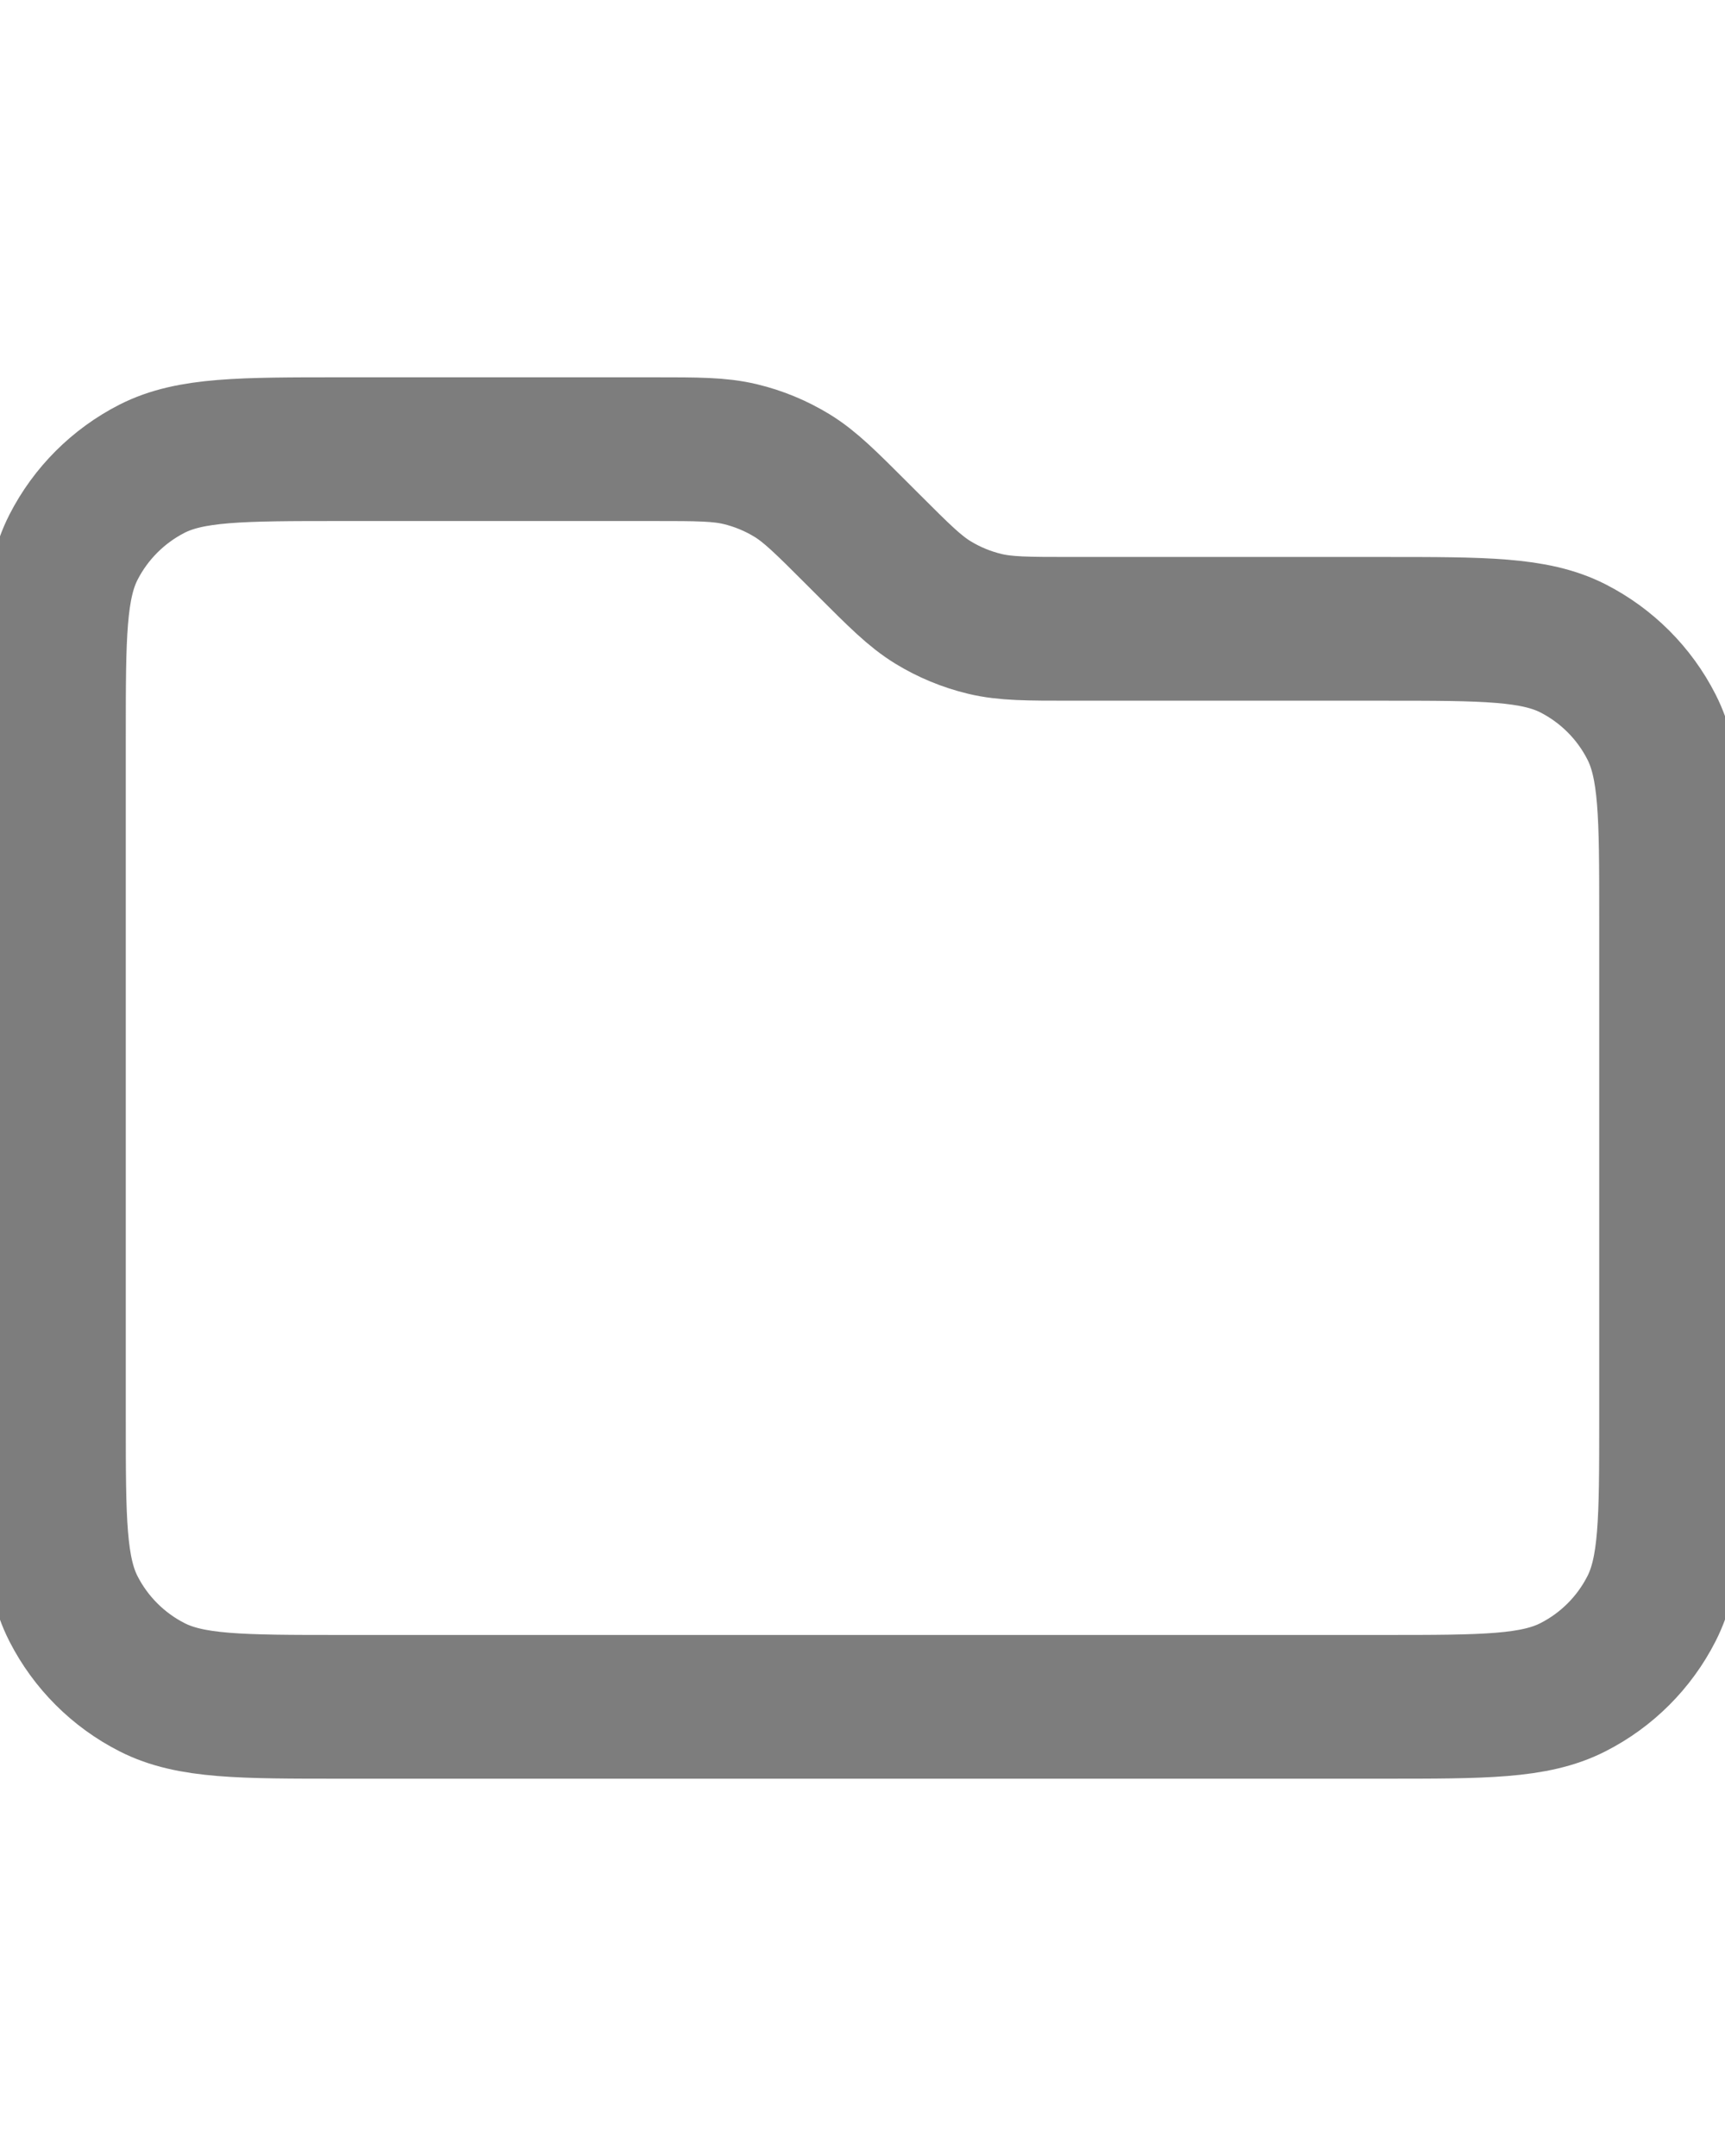 <svg width="24" height="30" viewBox="0 0 24 30" fill="none" xmlns="http://www.w3.org/2000/svg">
<g clip-path="url(#clip0_25_45)">
<path d="M0.75 10.25C0.75 8.85 0.75 8.15 1.022 7.615C1.262 7.145 1.645 6.762 2.115 6.522C2.65 6.25 3.35 6.25 4.75 6.25H9.093C9.705 6.25 10.01 6.25 10.298 6.319C10.553 6.38 10.797 6.481 11.021 6.618C11.273 6.773 11.489 6.989 11.922 7.422L12.078 7.578C12.511 8.011 12.727 8.227 12.979 8.382C13.203 8.519 13.447 8.62 13.702 8.681C13.99 8.75 14.295 8.75 14.907 8.75H19.25C20.65 8.75 21.35 8.75 21.885 9.022C22.355 9.262 22.738 9.645 22.977 10.115C23.25 10.65 23.25 11.35 23.25 12.75V19.75C23.25 21.15 23.25 21.85 22.977 22.385C22.738 22.855 22.355 23.238 21.885 23.477C21.35 23.75 20.65 23.75 19.25 23.75H4.75C3.35 23.75 2.65 23.75 2.115 23.477C1.645 23.238 1.262 22.855 1.022 22.385C0.75 21.85 0.75 21.15 0.75 19.75V10.25Z" stroke="#7D7D7D" stroke-width="2" stroke-linecap="round" stroke-linejoin="round"/>
</g>
<defs>
<clipPath id="clip0_25_45">
<rect width="24" height="30" fill="white"/>
</clipPath>
</defs>
</svg>
